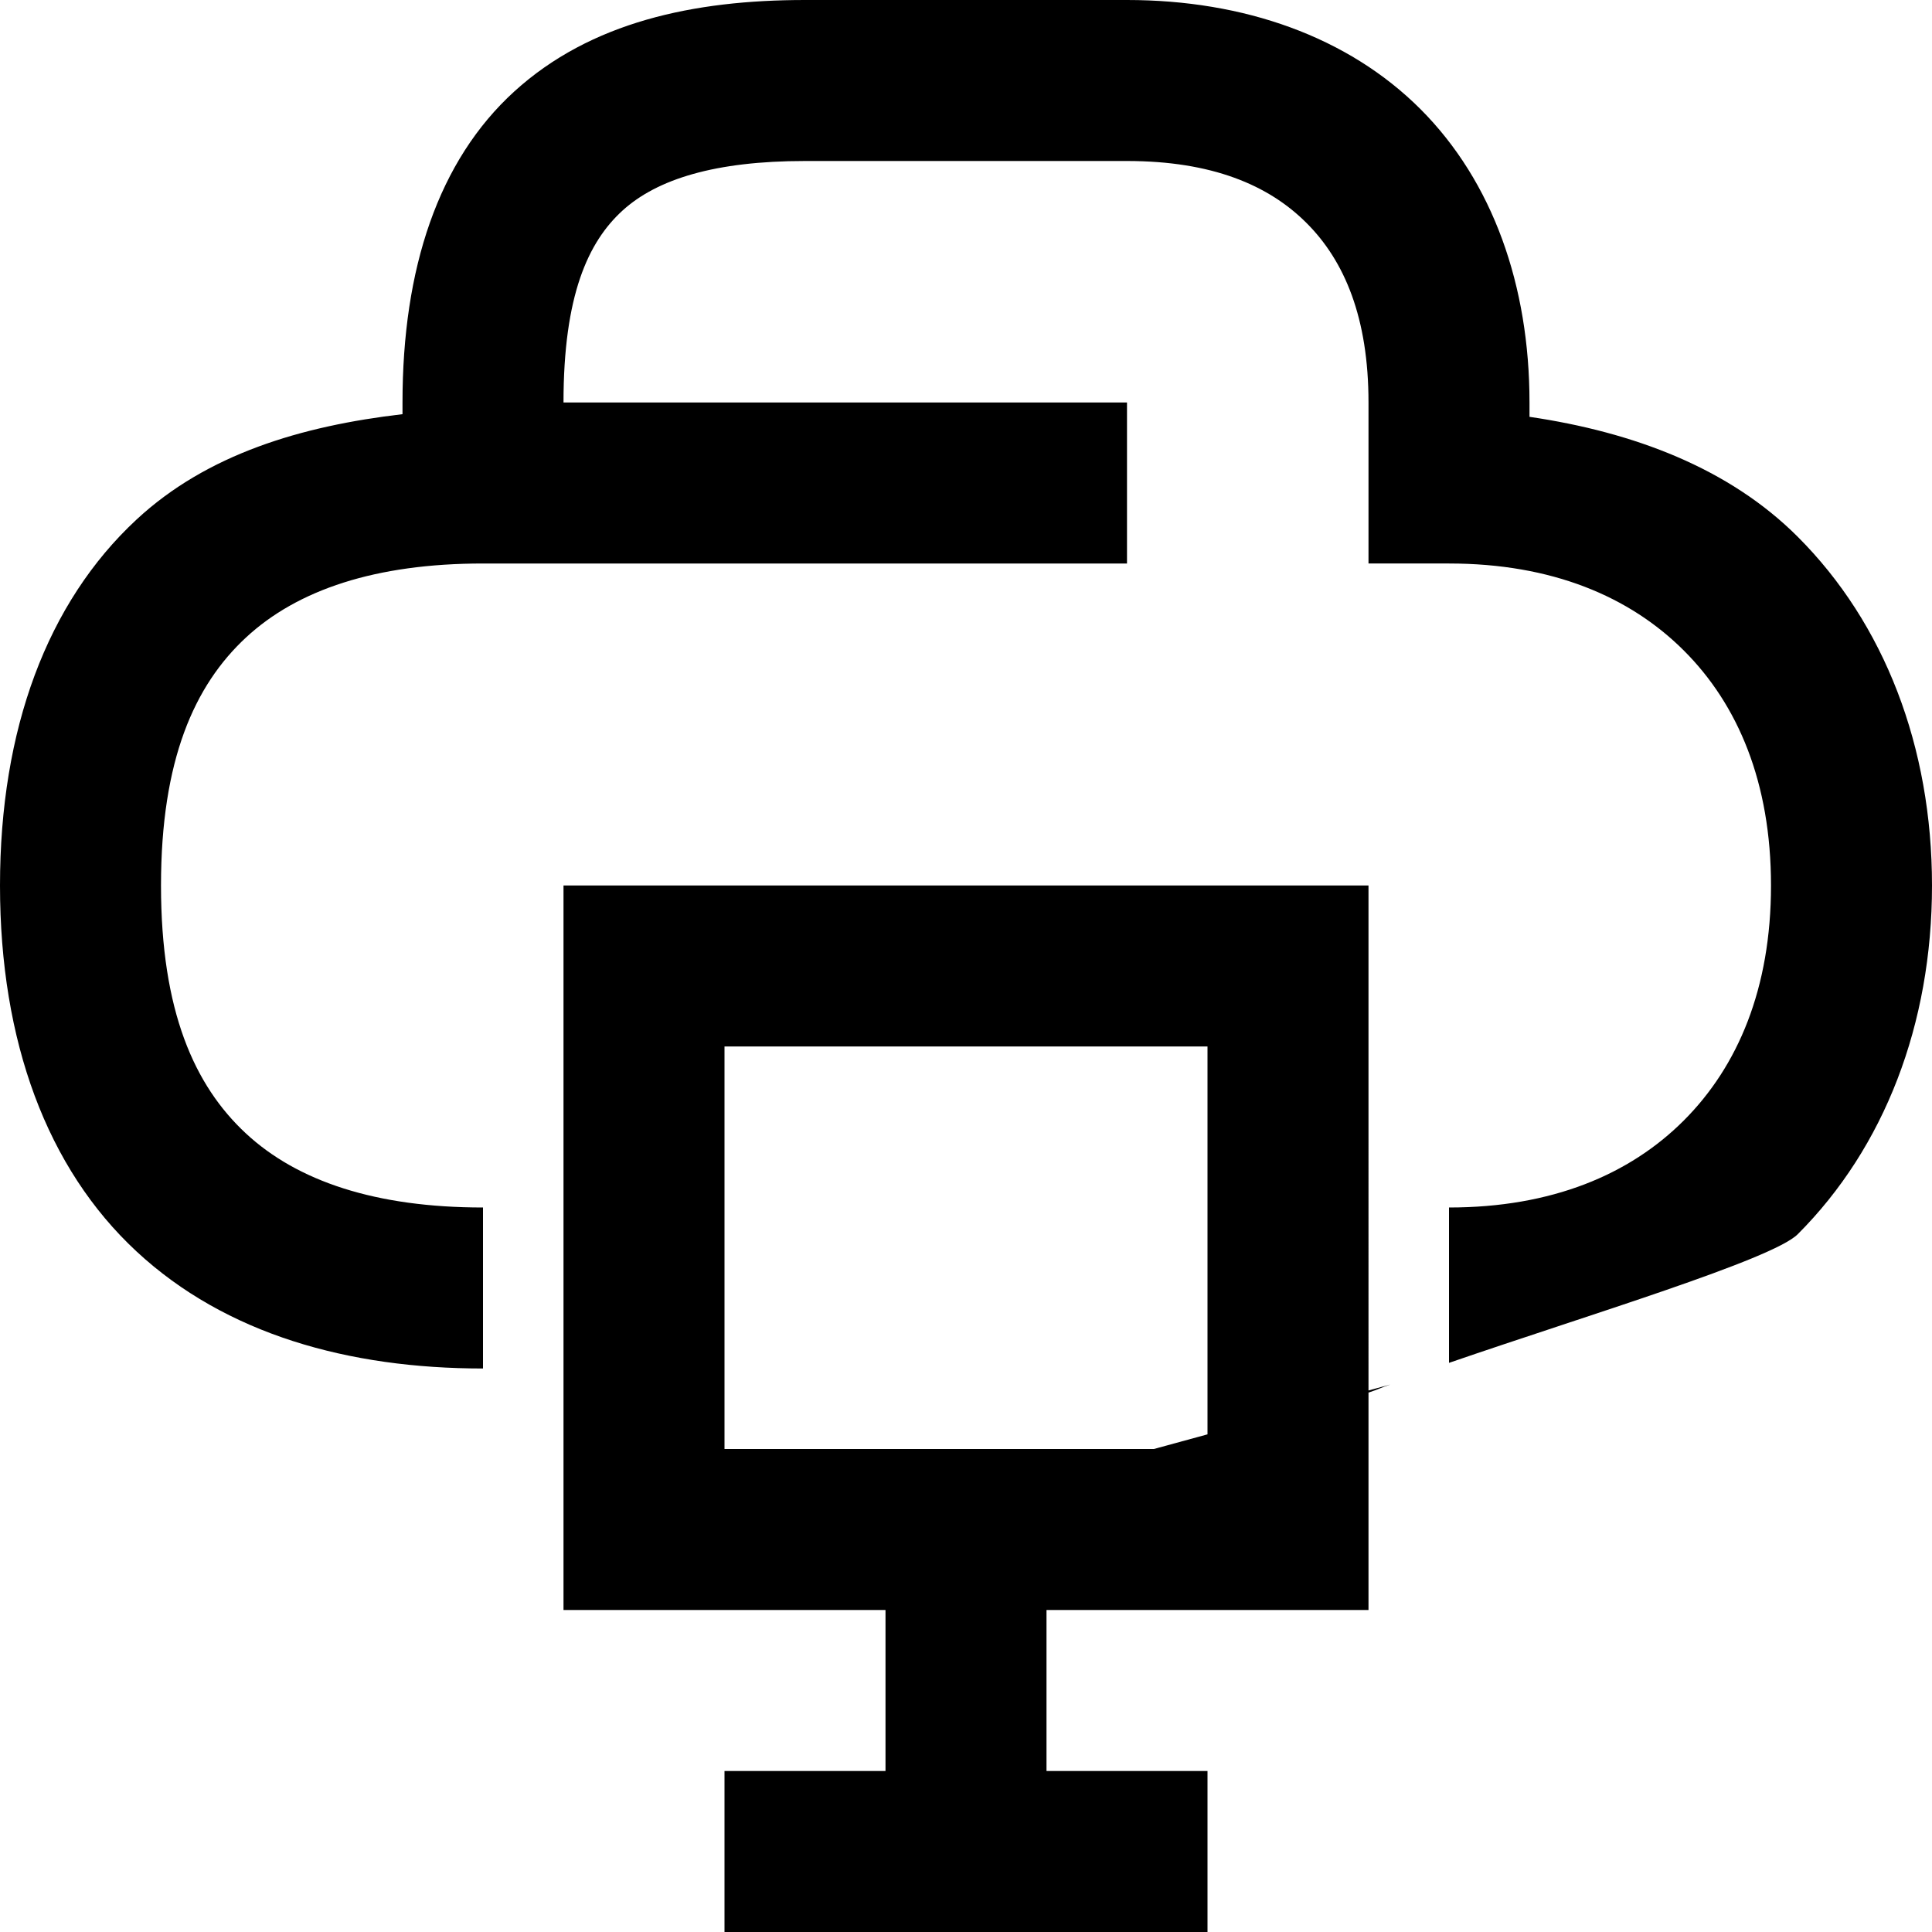 <svg xmlns="http://www.w3.org/2000/svg" width="24" height="24" viewBox="0 0 24 24"><path d="M10 0C8.617 0 7.337.274 6.39 1.135 5.445 1.995 5 3.333 5 5v.145c-1.258.147-2.43.497-3.305 1.31C.585 7.486 0 9.06 0 11s.585 3.514 1.695 4.545S4.333 17 6 17v-2c-1.333 0-2.306-.326-2.945-.92C2.415 13.486 2 12.56 2 11s.415-2.486 1.055-3.08S4.667 7 6 7h8V5H7c0-1.333.306-1.995.734-2.385C8.163 2.225 8.884 2 10 2h4c1.05 0 1.757.296 2.23.77.474.473.77 1.18.77 2.23v2h1c1.278 0 2.245.41 2.918 1.082S22 9.722 22 11s-.41 2.245-1.082 2.918S19.278 15 18 15v1.93c1.712-.59 4.018-1.284 4.332-1.598C23.409 14.255 24 12.722 24 11s-.59-3.255-1.668-4.332c-.853-.853-2.039-1.3-3.332-1.49V5c0-1.45-.454-2.743-1.355-3.645C16.743.454 15.45 0 14 0zM7 11v9h4v2H9v2h6v-2h-2v-2h4v-2.701c.118-.038.156-.062.271-.1l-.271.074V11zm2 2h6v4.818l-.666.182H9z"/></svg>